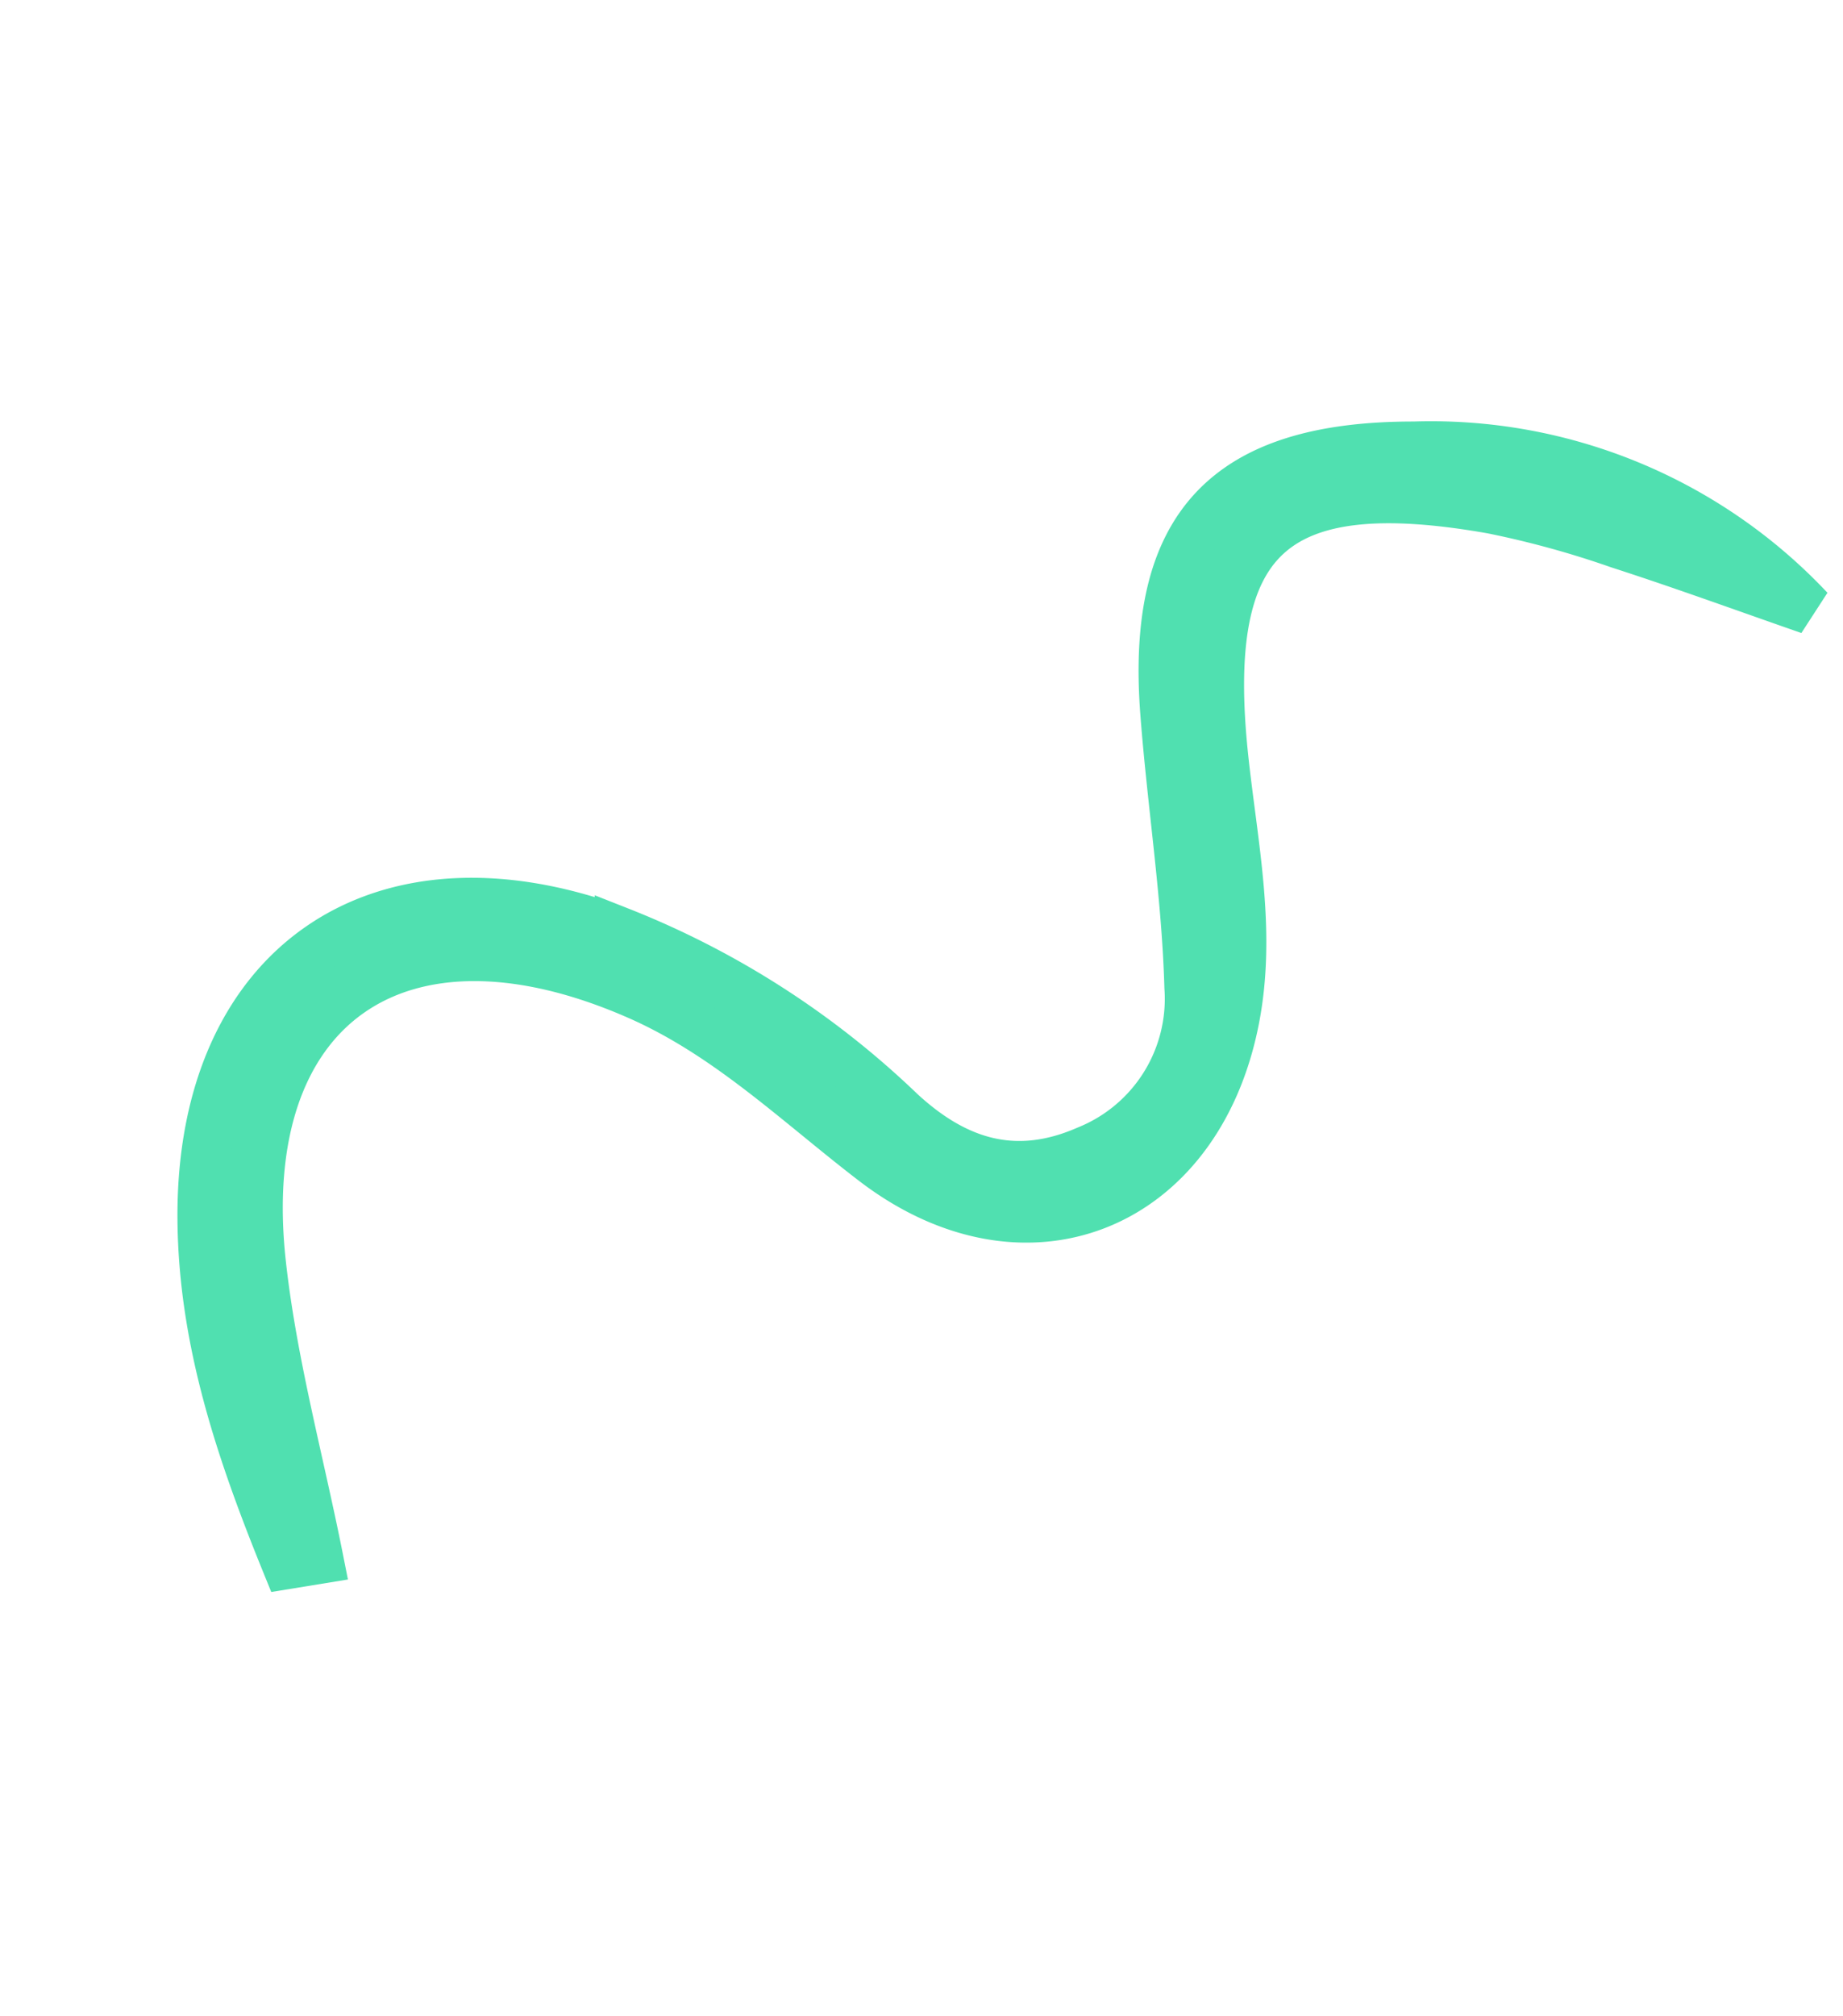 <svg xmlns="http://www.w3.org/2000/svg" width="74.684" height="81.642" viewBox="0 0 74.684 81.642"><defs><style>.a{fill:#50e0b0;stroke:#50e0b0;stroke-width:2px;}</style></defs><g transform="translate(1.518 1.447)"><path class="a" d="M44.982,498.777c3.163-3.658,6.5-7.115,10.9-9.4,9.11-4.727,16.886-.527,18.059,9.775A34.9,34.9,0,0,1,72.6,512.623c-.842,2.994-.353,5.467,2.05,7.44a6.612,6.612,0,0,0,7.757.684c3.264-1.779,6.292-3.986,9.474-5.925,6.448-3.929,10.741-2.687,14.193,4.1a21.048,21.048,0,0,1,1.375,17.282c-.371-2.7-.7-5.4-1.131-8.087a38.789,38.789,0,0,0-1.074-5.214c-2.647-8.672-6.361-10.038-13.886-5.147-2.982,1.94-5.747,4.221-9.273,5.226-7.485,2.133-13.148-2.82-11.749-10.41.705-3.821,1.872-7.556,1.654-11.52-.589-10.625-7.8-14.508-16.608-8.732-3.393,2.224-6.426,5-9.622,7.518Z" transform="matrix(0.454, -0.891, 0.891, 0.454, -454.732, -124.455)"/></g></svg>